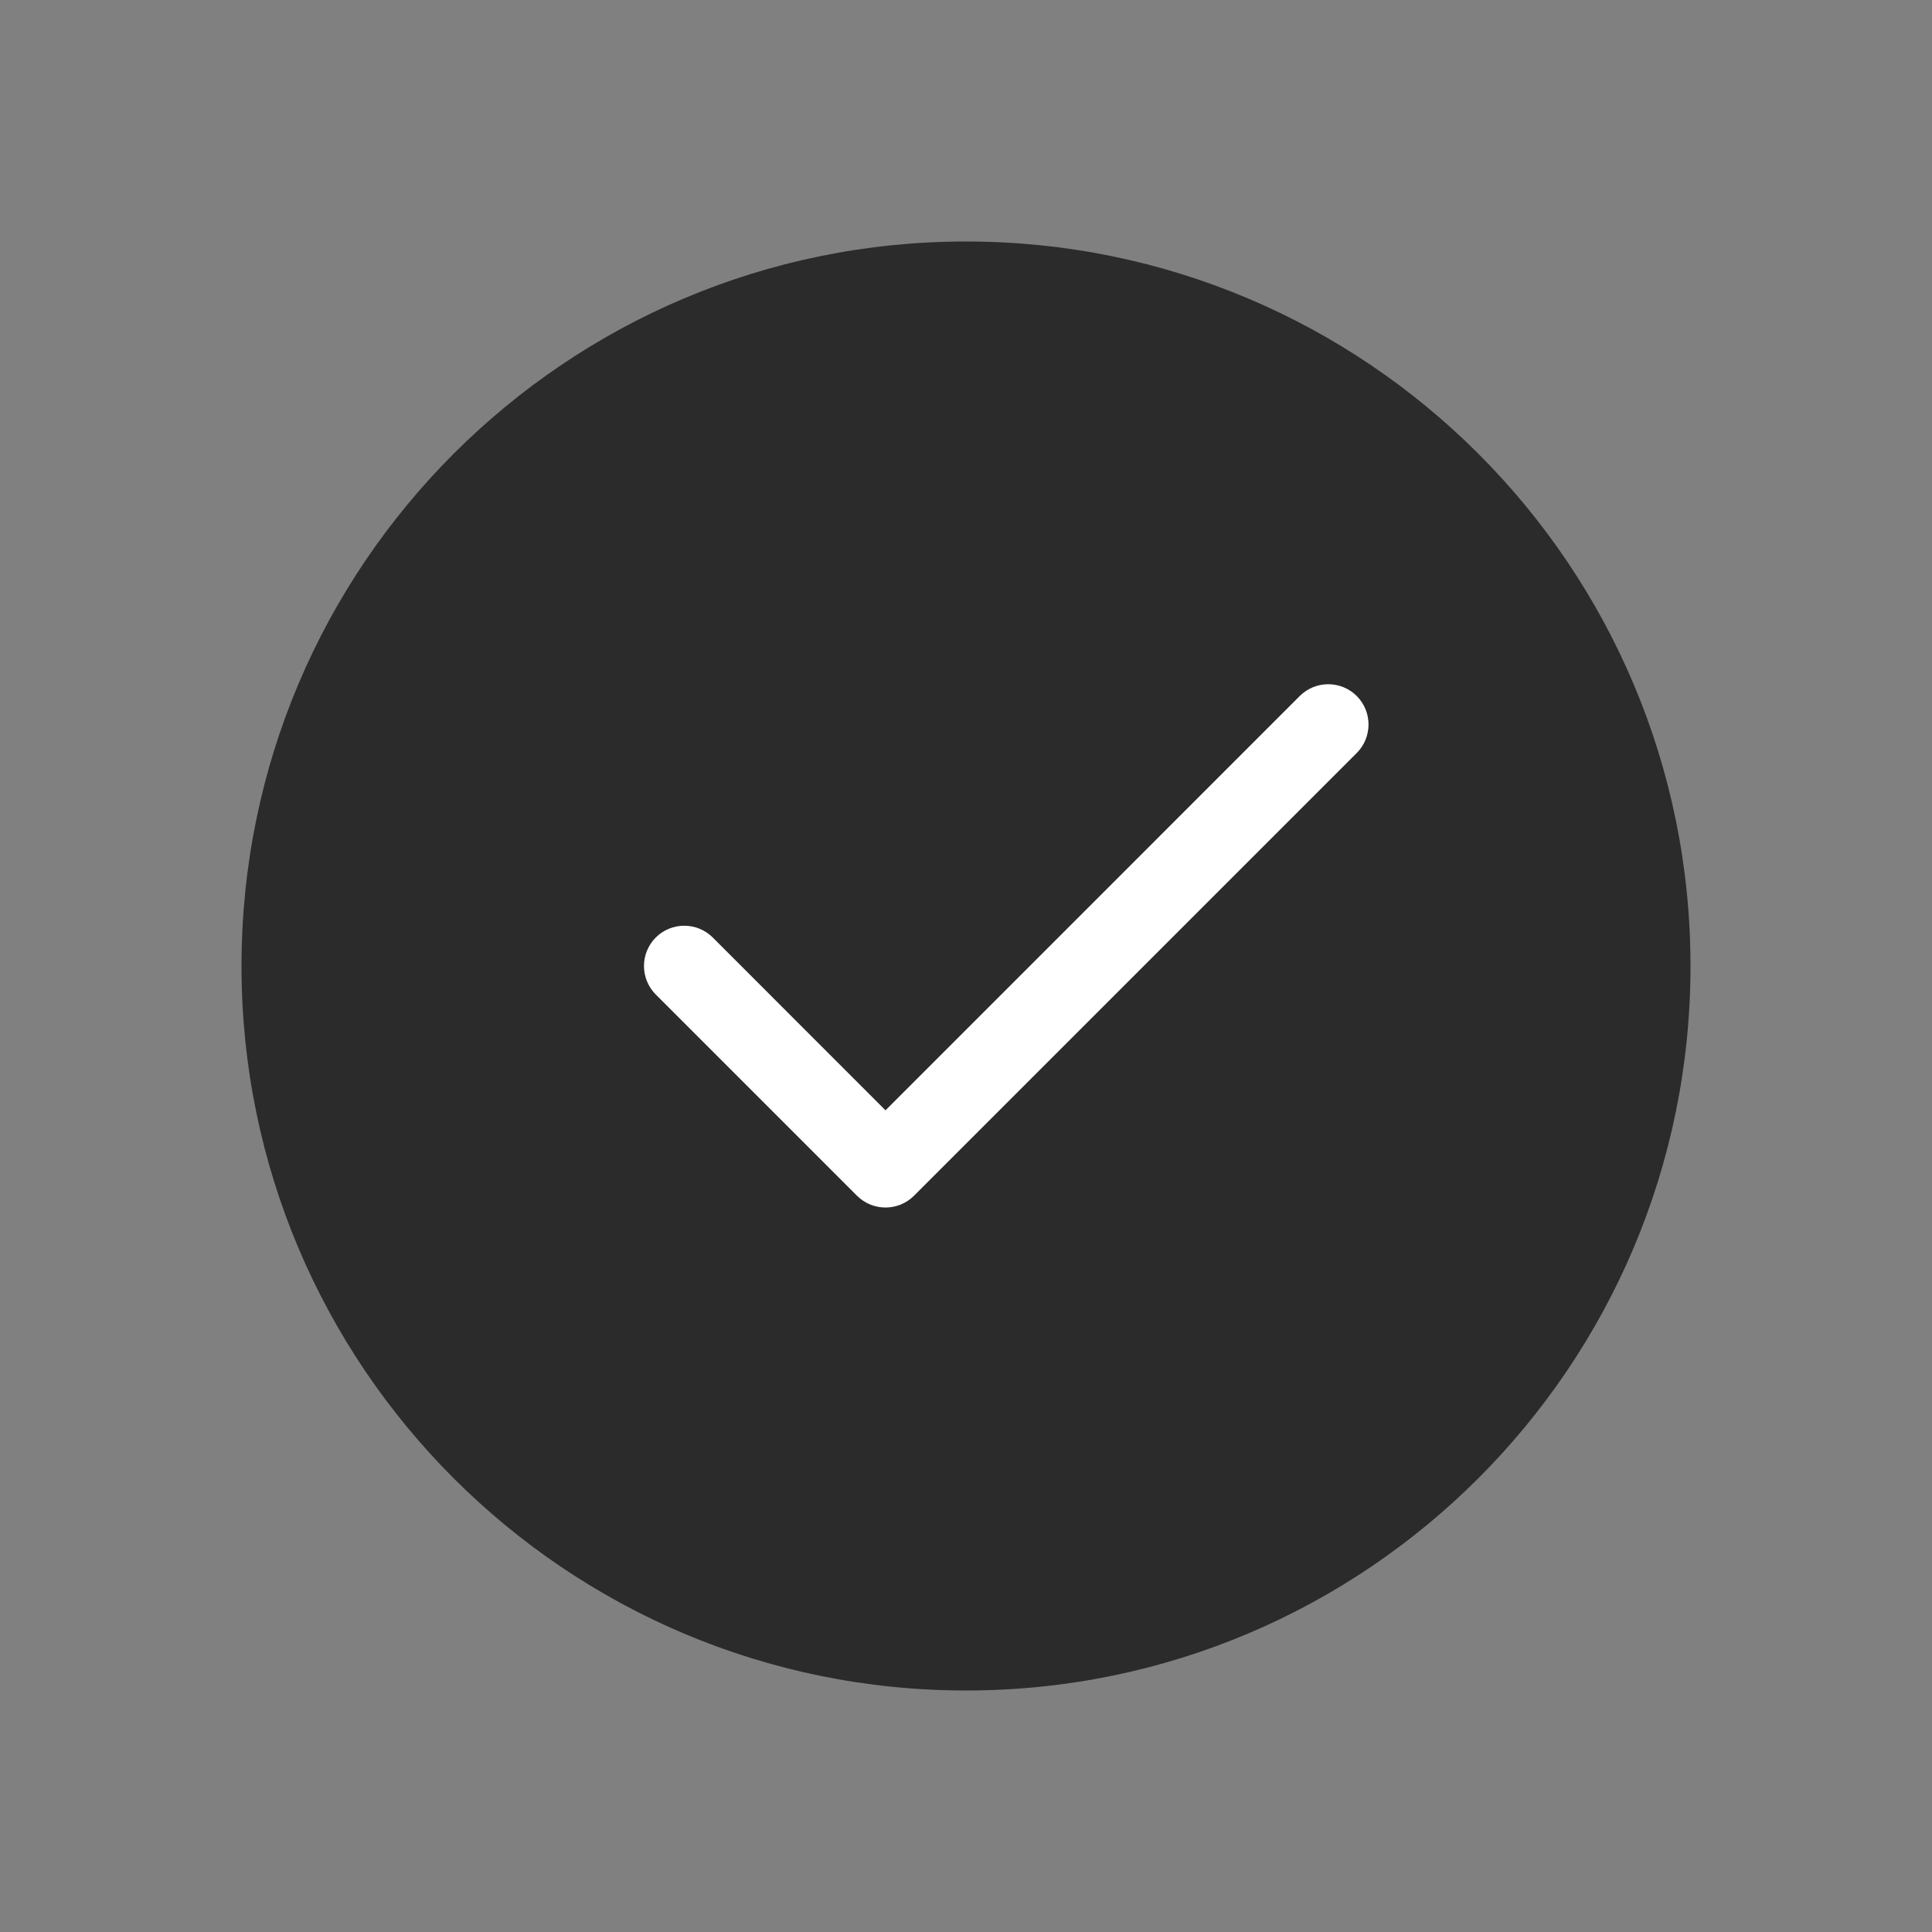 <svg width="24" height="24" viewBox="0 0 24 24" fill="none" xmlns="http://www.w3.org/2000/svg">
<rect x="0" y="0" width="24" height="24" fill="#808080" stroke="none"/>
<circle cx="12.5" cy="12.5" r="6.5" fill="white"  stroke-width="0"/>
<path fill-rule="evenodd" clip-rule="evenodd" d="M3 12C3 7.029 7.029 3 12 3C16.971 3 21 7.029 21 12C21 16.971 16.971 21 12 21C7.029 21 3 16.971 3 12ZM16.854 9.354C17.049 9.158 17.049 8.842 16.854 8.646C16.658 8.451 16.342 8.451 16.146 8.646L11 13.793L8.854 11.646C8.658 11.451 8.342 11.451 8.146 11.646C7.951 11.842 7.951 12.158 8.146 12.354L10.646 14.854C10.842 15.049 11.158 15.049 11.354 14.854L16.854 9.354Z" fill="#2B2B2C"/>
</svg>
